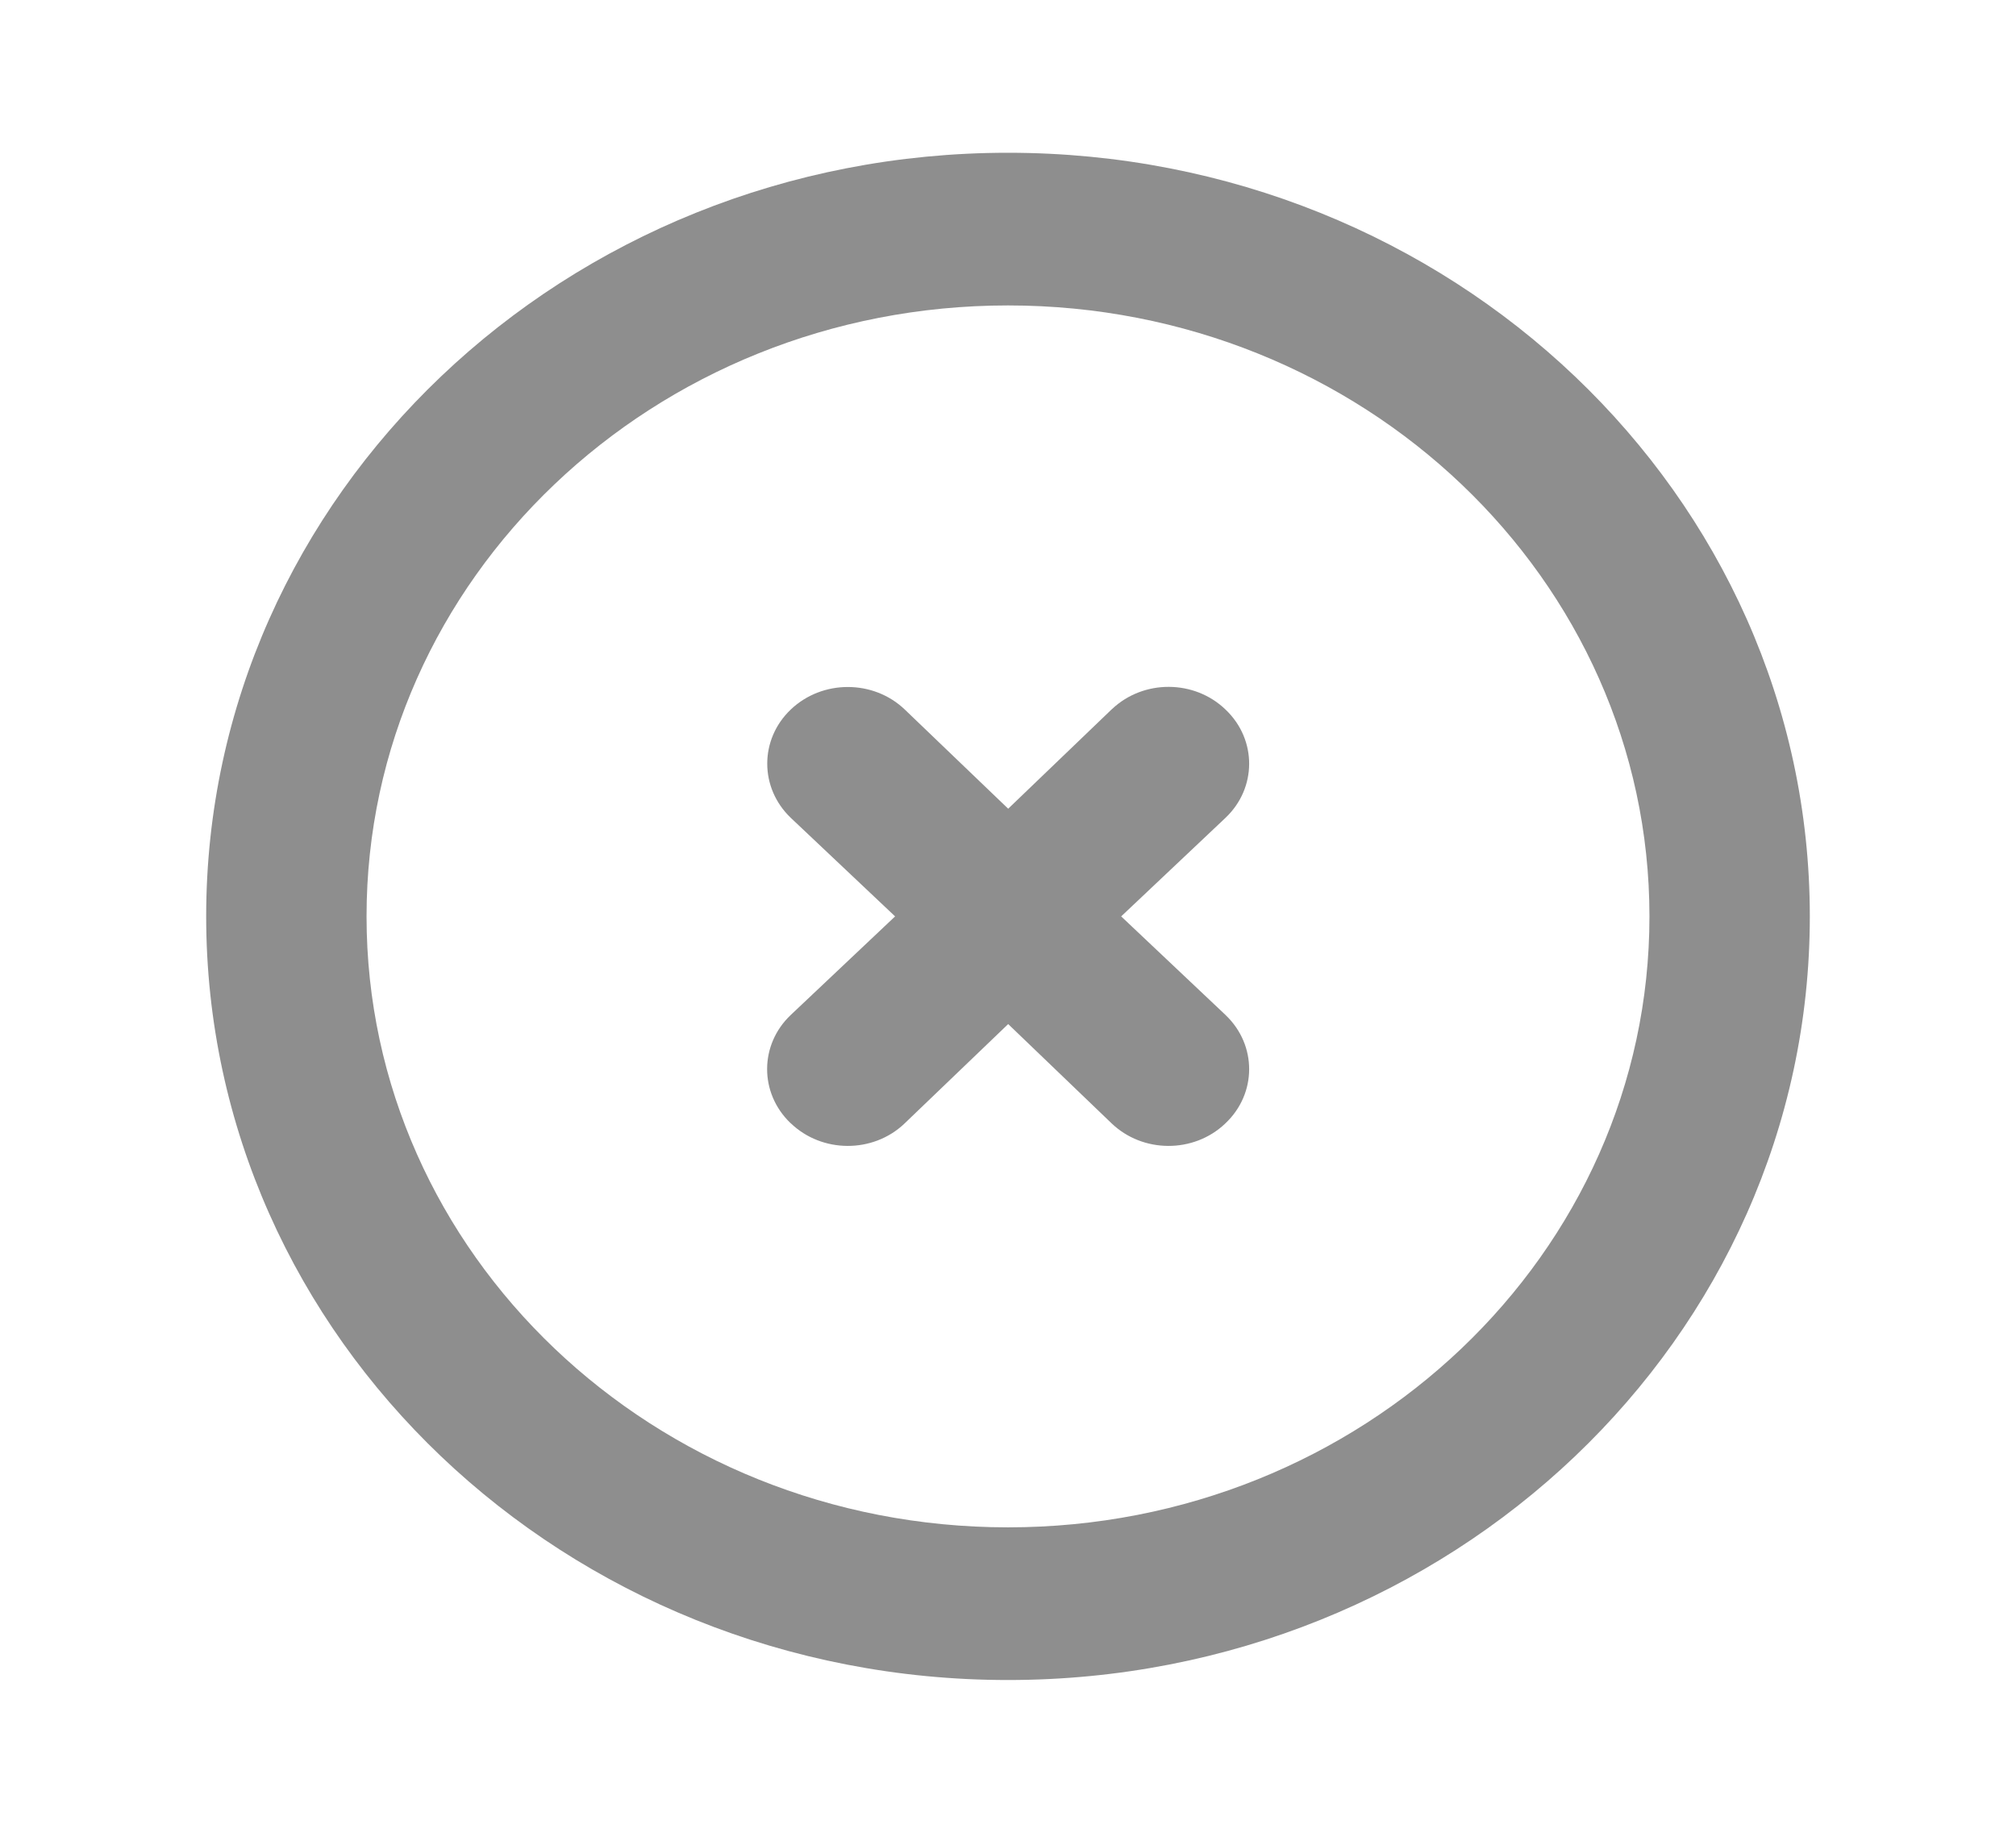 <svg width="22" height="20" viewBox="0 0 22 20" fill="none" xmlns="http://www.w3.org/2000/svg">
<path fill-rule="evenodd" clip-rule="evenodd" d="M11 1.667C6.168 1.667 2.25 5.398 2.25 10C2.25 14.602 6.168 18.333 11 18.333C15.832 18.333 19.75 14.602 19.75 10C19.75 5.398 15.832 1.667 11 1.667ZM11 16.667C7.134 16.667 4 13.682 4 10C4 6.318 7.134 3.333 11 3.333C14.866 3.333 18 6.318 18 10C18 13.682 14.866 16.667 11 16.667ZM12.136 7.737C12.479 7.413 13.033 7.415 13.373 7.742L13.378 7.747C13.718 8.073 13.716 8.601 13.373 8.925L12.235 10L13.373 11.075L13.378 11.08C13.718 11.407 13.716 11.934 13.373 12.258L13.368 12.263C13.025 12.587 12.471 12.585 12.13 12.258L11.002 11.175L9.873 12.258L9.868 12.263C9.525 12.587 8.971 12.585 8.63 12.258L8.625 12.254C8.285 11.927 8.287 11.399 8.63 11.075L9.768 10L8.63 8.925C8.287 8.598 8.287 8.068 8.63 7.742C8.974 7.415 9.53 7.415 9.873 7.742L11.002 8.825L12.13 7.742L12.136 7.737Z" fill="#8E8E8E"/>
</svg>
